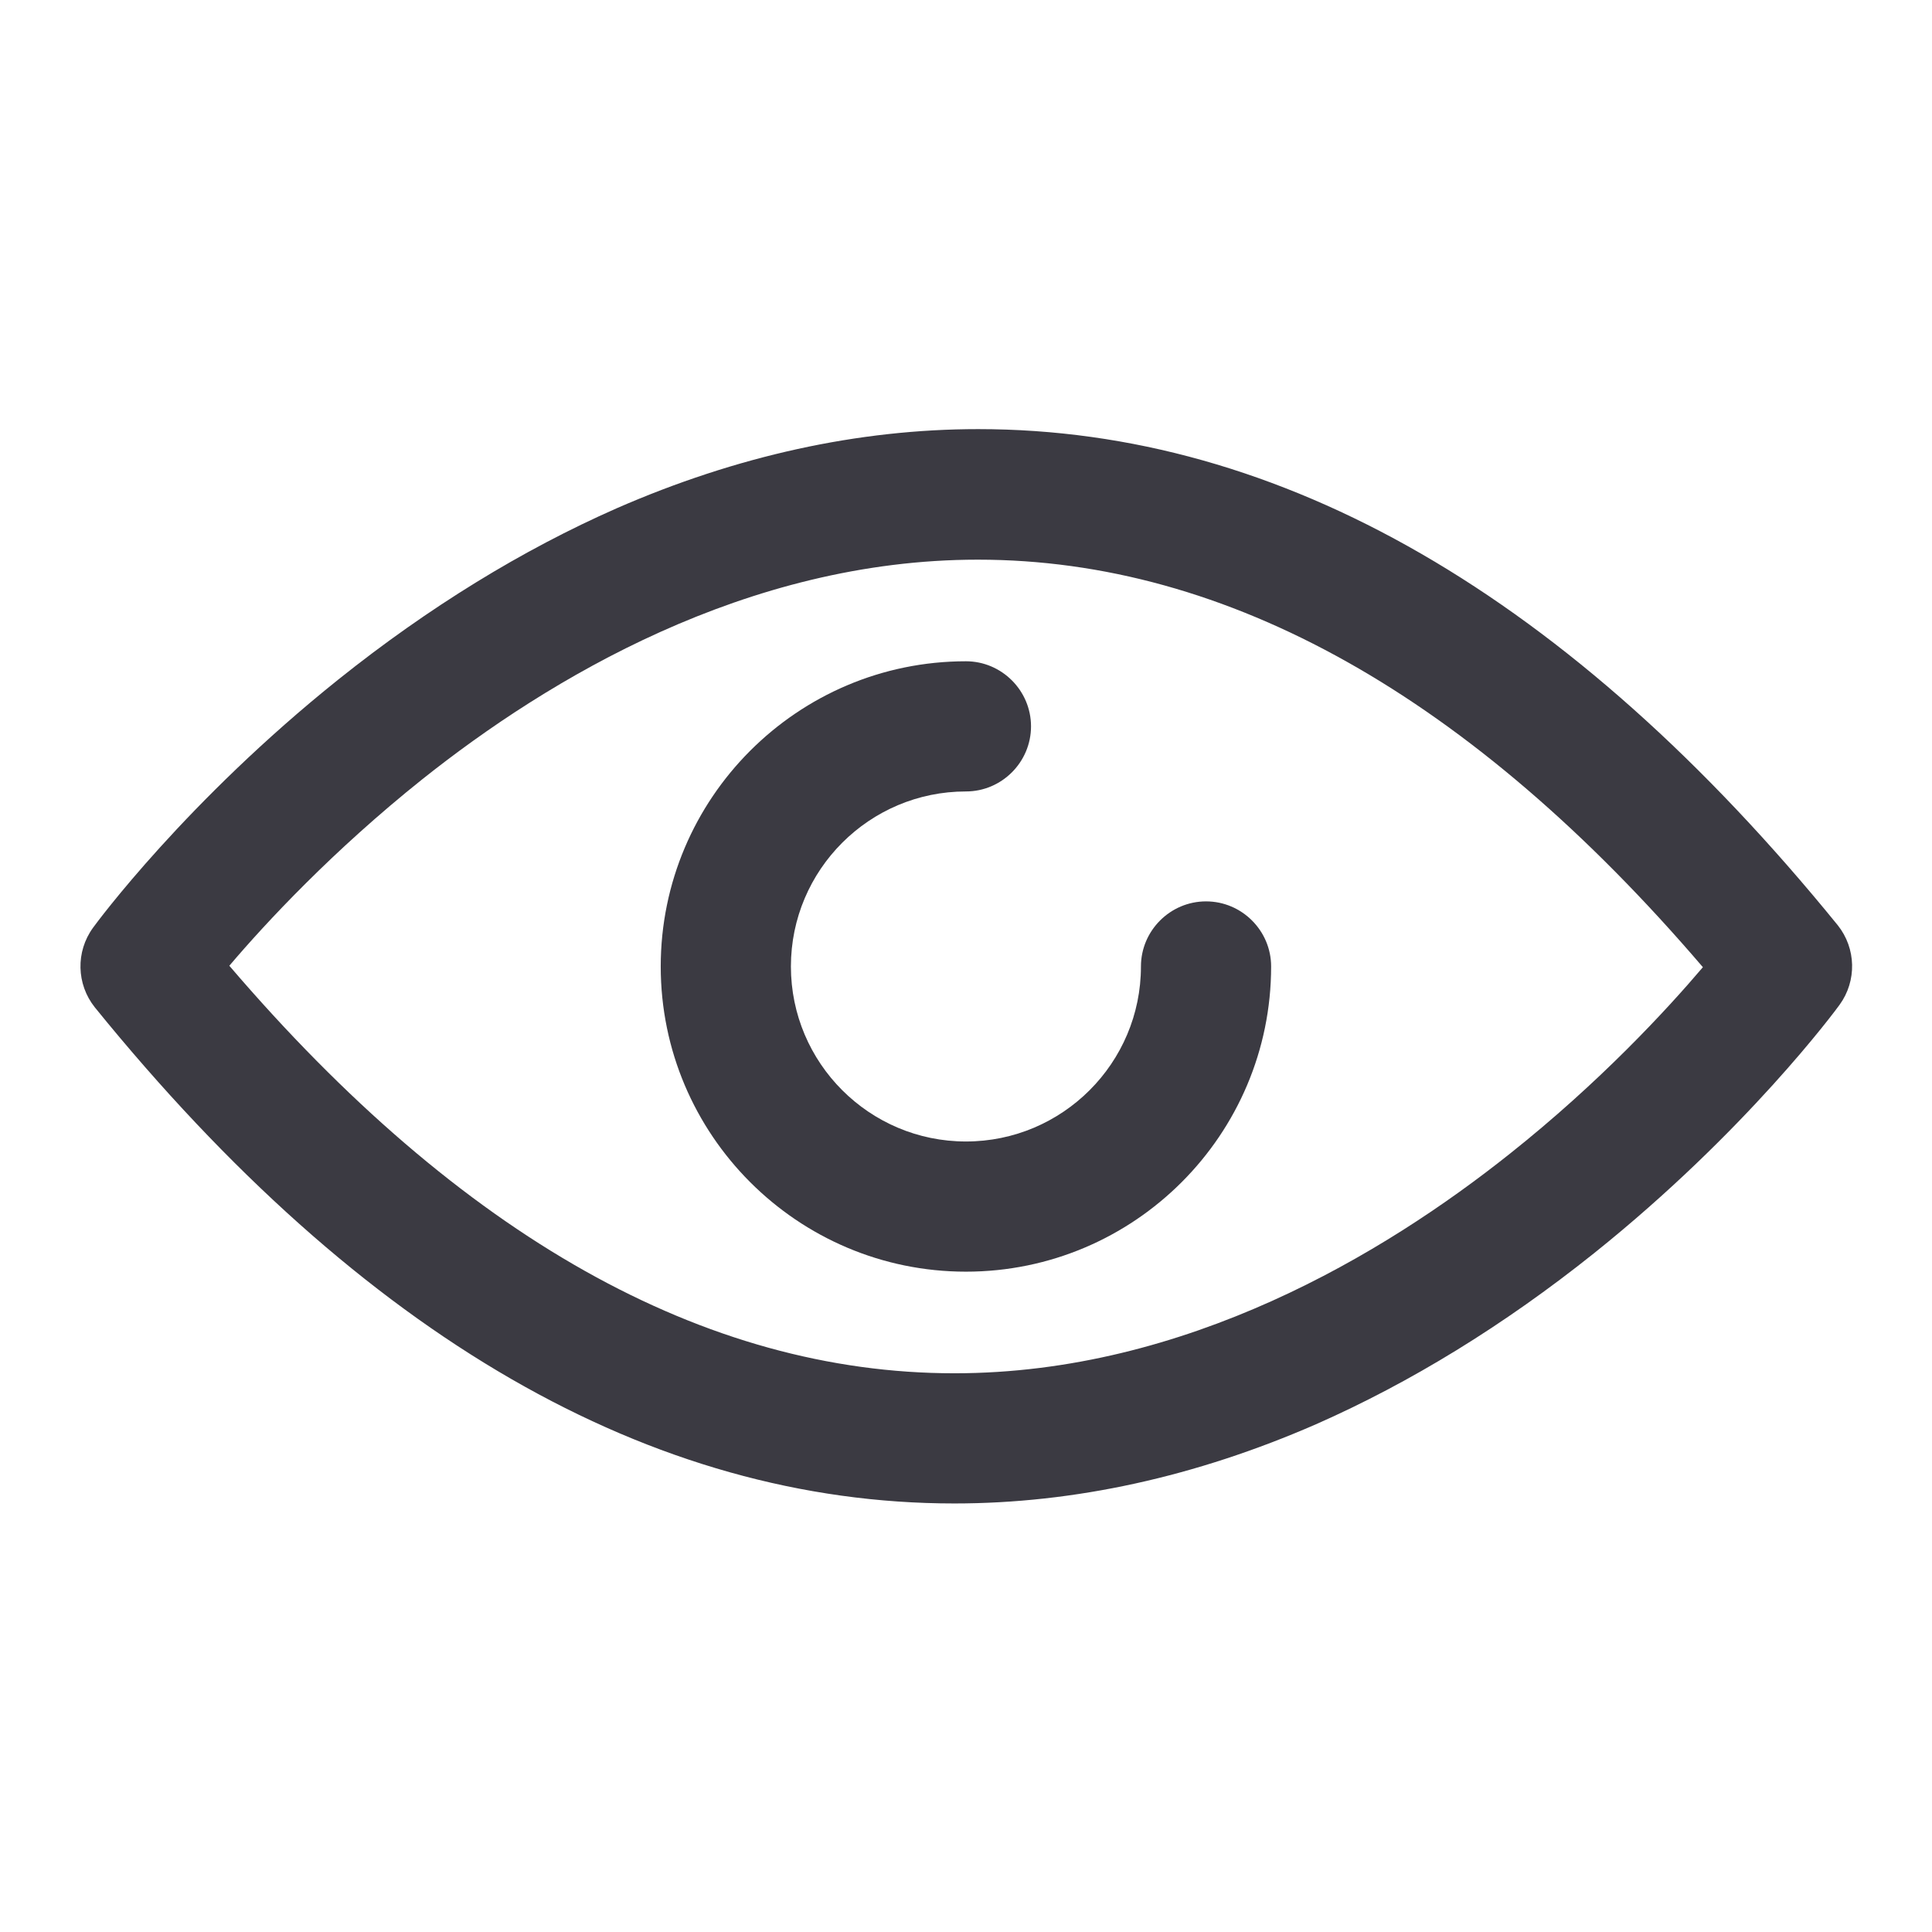 <svg id="SvgjsSvg1001" width="288" height="288" xmlns="http://www.w3.org/2000/svg" version="1.1" xmlns:xlink="http://www.w3.org/1999/xlink" xmlns:svgjs="http://svgjs.com/svgjs"><defs id="SvgjsDefs1002"></defs><g id="SvgjsG1008" transform="matrix(0.917,0,0,0.917,11.995,11.995)"><svg xmlns="http://www.w3.org/2000/svg" enable-background="new 0 0 489.934 489.934" viewBox="0 0 489.934 489.934" width="288" height="288"><path d="M485.967,233.617c-74-91-153.9-137.2-237.7-137.2c-33.2,0-66.8,7.4-100,21.9c-26.1,11.5-52,27.4-76.9,47.3
			c-42.1,33.7-66.9,67.3-67.9,68.7c-4.8,6.6-4.6,15.6,0.5,22c73.9,91.1,153.9,137.2,237.7,137.2c33.2,0,66.8-7.4,100-21.9
			c26.1-11.5,52-27.4,76.9-47.3c42.1-33.7,66.9-67.3,67.9-68.7C491.267,249.017,491.067,240.017,485.967,233.617z M395.267,296.817
			c-34.8,27.7-89.6,60.7-153.6,60.7c-69.1,0-136.5-37.9-200.5-112.7c10.1-11.9,28.6-31.8,53.4-51.6c34.8-27.7,89.6-60.7,153.6-60.7
			c69.1,0,136.5,37.9,200.5,112.7C438.567,257.117,420.067,277.117,395.267,296.817z" fill="#3b3a42" class="color000 svgShape"></path><path d="M311.267,227.017c-9.9,0-18,8.1-18,18c0,26.7-21.7,48.4-48.4,48.4c-26.7,0-48.4-21.7-48.4-48.4
			c0-26.7,21.7-48.4,48.4-48.4c9.9,0,18-8.1,18-18c0-9.9-8.1-18-18-18c-46.6,0-84.4,37.9-84.4,84.4s37.8,84.4,84.4,84.4
			c46.6,0,84.4-37.9,84.4-84.4C329.267,235.117,321.167,227.017,311.267,227.017z" fill="#3b3a42" class="color000 svgShape"></path></svg></g></svg>